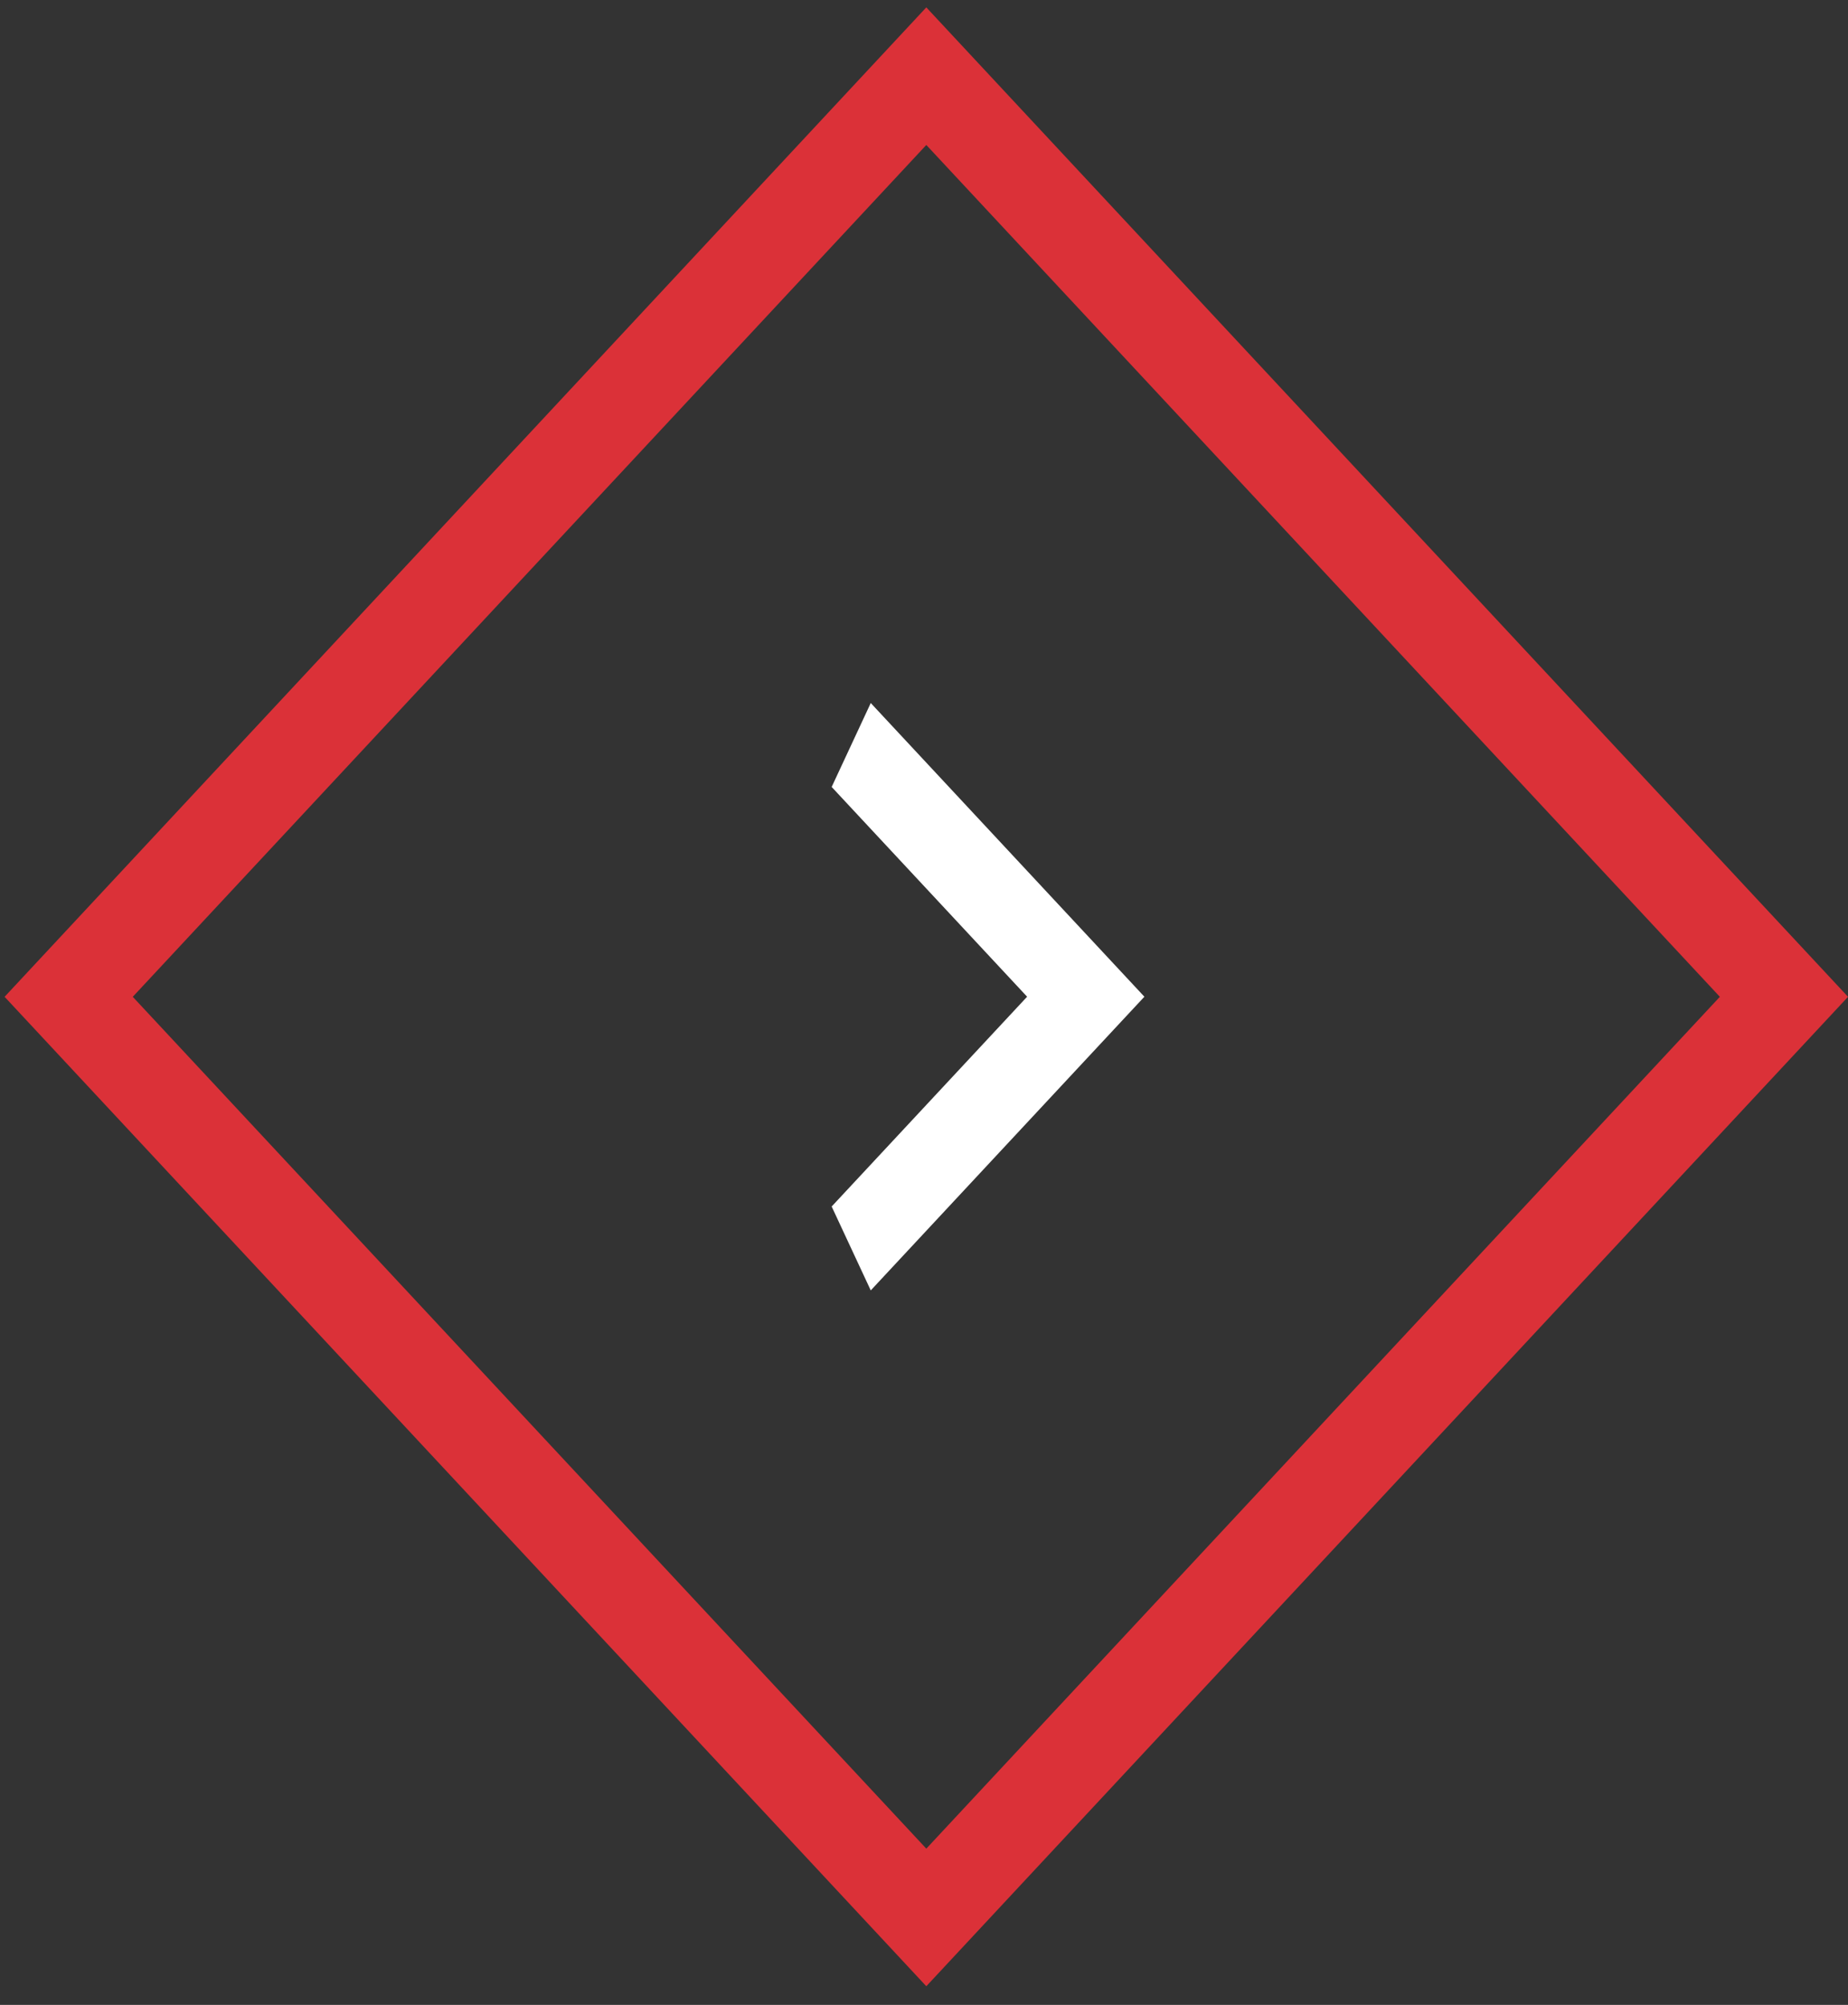 <svg
          width="59"
          height="64"
          viewBox="0 0 59 64"
          fill="none"
          xmlns="http://www.w3.org/2000/svg">
          <rect x="0" y="0" width="59" height="64" fill="#333333" stroke="none"/>
          <rect
            x="-2.045"
            width="40.148"
            height="40.148"
            transform="matrix(-0.682 -0.732 -0.682 0.732 55.56 30.323)"
            stroke="#DB3138"
            stroke-width="3"
          />
          <path
            d="M26.552 25.121L32.792 31.817L26.552 38.514L27.8 41.192L36.536 31.817L27.8 22.442L26.552 25.121Z"
            fill="white"
          />
        </svg>